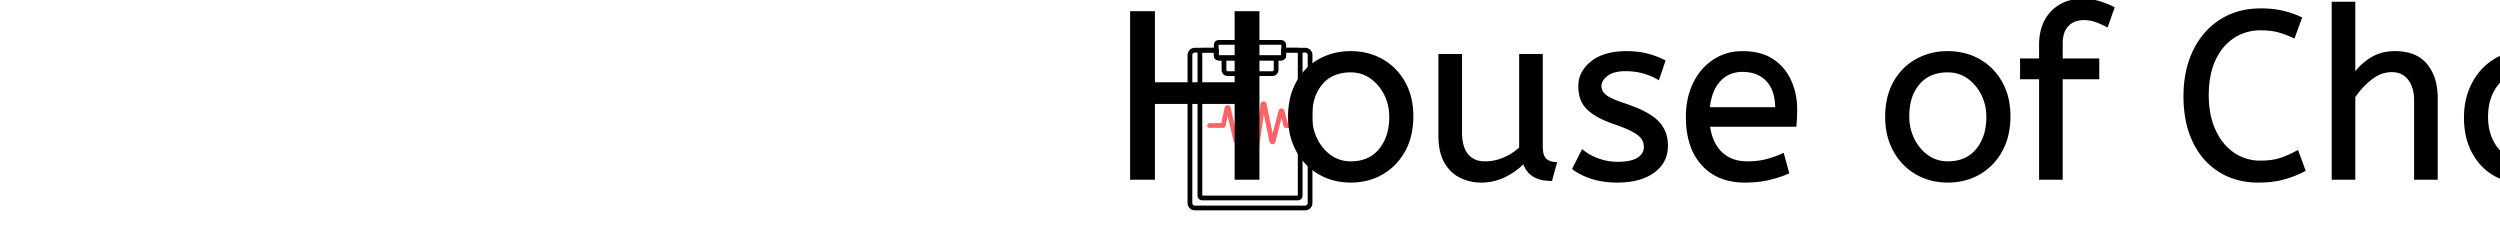 <?xml version="1.0" ?><!-- Uploaded to: SVG Repo, www.svgrepo.com, Generator: SVG Repo Mixer Tools -->
<svg width="804.201px" height="76.402px" viewBox="0 0 100 100" data-name="Layer 1" id="Layer_1" xmlns="http://www.w3.org/2000/svg">
<defs>
<style>.cls-1,.cls-2{fill:none;stroke-linejoin:round;stroke-width:2px;}.cls-2{stroke-linecap:round;}</style>
</defs>
<path stroke="#000000" class="cls-1" d="M75.29,23.2V85.48a2.08,2.08,0,0,1-2.08,2.08H26.79a2.08,2.08,0,0,1-2.08-2.08V23.2a2.08,2.08,0,0,1,2.08-2.08h9v2.25a1,1,0,0,0,1,1H63.17a1,1,0,0,0,1-1V21.12h9A2.08,2.08,0,0,1,75.29,23.2Z"/>
<path stroke="#000000" class="cls-1" d="M71.13,22.16v60.2a1,1,0,0,1-1,1H29.91a1,1,0,0,1-1-1V22.16a1,1,0,0,1,1-1h5.88v2.25a1,1,0,0,0,1,1H63.17a1,1,0,0,0,1-1V21.12h5.88A1,1,0,0,1,71.13,22.16Z"/>
<rect stroke="#000000" class="cls-1" height="6.58" rx="1.04" width="28.43" x="35.79" y="17.83"/>
<circle stroke="#000000" class="cls-1" cx="50" cy="15.14" r="2.69"/>
<path stroke="#000000" class="cls-1" d="M61,24.41v5A1.56,1.56,0,0,1,59.39,31H40.61a1.56,1.56,0,0,1-1.56-1.56v-5"/>
<path stroke="#ff6366" class="cls-2" d="M33,52.85H38.7l1.63-7.37a.26.26,0,0,1,.51,0l3.21,13.74a.26.26,0,0,0,.51,0l3.27-19.56a.26.26,0,0,1,.51,0l3.32,26.51a.26.26,0,0,0,.51,0L55.45,43.9a.26.26,0,0,1,.51,0L59.2,59.51a.26.26,0,0,0,.51,0L63,46.85a.26.26,0,0,1,.51,0l1.62,6H67"/>
<g id="svgGroup" stroke-linecap="round" fill-rule="evenodd" font-size="9pt" stroke="#000" stroke-width="0.25mm" fill="#000" style="stroke:#000;stroke-width:0.25mm;fill:#000"><path d="M 9.5 75.2 L 0 75.2 L 0 5.2 L 9.5 5.2 L 9.5 35.1 L 44 35.1 L 44 5.2 L 53.5 5.2 L 53.5 75.2 L 44 75.2 L 44 43.3 L 9.5 43.3 L 9.5 75.2 Z M 514.9 75.2 L 505.9 75.2 L 505.9 1.2 L 514.9 1.2 L 514.9 31.5 Q 517.7 27.4 522 24.7 A 17.572 17.572 0 0 1 529.125 22.191 A 22.595 22.595 0 0 1 532.1 22 A 23.225 23.225 0 0 1 537.165 22.518 Q 542.259 23.656 545.25 27.3 Q 549.375 32.326 549.588 40.409 A 33.764 33.764 0 0 1 549.6 41.3 L 549.6 75.2 L 540.6 75.2 L 540.6 42.3 Q 540.6 36.7 538 33.3 A 8.42 8.42 0 0 0 531.842 29.953 A 11.979 11.979 0 0 0 530.7 29.9 A 13.23 13.23 0 0 0 523.987 31.767 A 17.586 17.586 0 0 0 521.95 33.15 Q 517.8 36.4 514.9 40.8 L 514.9 75.2 Z M 129.8 57 L 129.8 23.2 L 138.8 23.2 L 138.8 55.8 A 22.981 22.981 0 0 0 139.054 59.334 Q 139.342 61.181 139.957 62.67 A 10.136 10.136 0 0 0 141.4 65.15 A 8.404 8.404 0 0 0 146.513 68.171 A 12.807 12.807 0 0 0 149 68.4 Q 153.1 68.4 156.95 66.75 Q 160.8 65.1 163.8 62.3 L 163.8 23.2 L 172.8 23.2 L 172.8 61.7 A 15.602 15.602 0 0 0 172.902 63.554 Q 173.234 66.317 174.65 67.35 Q 176.5 68.7 178.7 68.7 L 176.8 75.7 Q 167.5 75.7 165.3 68.3 Q 161.8 71.9 157.2 74.15 Q 152.6 76.4 147.3 76.4 Q 142.8 76.4 138.8 74.5 A 14.441 14.441 0 0 1 133.29 69.861 A 18.266 18.266 0 0 1 132.3 68.35 A 16.24 16.24 0 0 1 130.636 64.257 Q 129.8 61.105 129.8 57 Z M 492.4 7.6 L 489.5 15.6 Q 486.4 14.1 483.15 13.2 Q 480.357 12.427 476.715 12.318 A 40.705 40.705 0 0 0 475.5 12.3 A 21.173 21.173 0 0 0 467.595 13.755 A 19.981 19.981 0 0 0 464.05 15.6 A 21.167 21.167 0 0 0 457.684 22.181 A 26.978 26.978 0 0 0 456.1 25.1 Q 453.2 31.3 453.2 40.1 Q 453.2 48.5 456.05 54.8 A 25.677 25.677 0 0 0 459.636 60.628 A 21.423 21.423 0 0 0 463.95 64.6 A 19.703 19.703 0 0 0 475.095 68.097 A 23.894 23.894 0 0 0 475.5 68.1 A 33.715 33.715 0 0 0 479.471 67.879 Q 481.947 67.585 484 66.9 Q 487.6 65.7 491 63.8 L 493.9 71.7 A 37.561 37.561 0 0 1 489.405 73.744 A 47.894 47.894 0 0 1 485.45 75.05 A 33.592 33.592 0 0 1 480.485 76.041 Q 478.003 76.355 475.206 76.395 A 57.414 57.414 0 0 1 474.4 76.4 A 32.384 32.384 0 0 1 465.075 75.099 A 27.961 27.961 0 0 1 458.3 72.05 A 28.6 28.6 0 0 1 448.423 61.605 A 34.916 34.916 0 0 1 447.4 59.65 A 37.611 37.611 0 0 1 444.301 49.933 Q 443.525 45.667 443.501 40.814 A 62.816 62.816 0 0 1 443.5 40.5 Q 443.5 29.8 447.45 21.55 Q 451.4 13.3 458.65 8.65 A 29.371 29.371 0 0 1 471.33 4.239 A 37.292 37.292 0 0 1 475.6 4 A 45.639 45.639 0 0 1 480.658 4.268 A 35.2 35.2 0 0 1 484.7 4.95 A 38.224 38.224 0 0 1 492.175 7.495 A 35.605 35.605 0 0 1 492.4 7.6 Z M 186.2 71 L 190 63.5 A 18.557 18.557 0 0 0 193.144 65.626 Q 194.698 66.47 196.55 67.15 A 24.073 24.073 0 0 0 204.161 68.587 A 27.464 27.464 0 0 0 205 68.6 Q 210.392 68.6 213.235 66.885 A 7.738 7.738 0 0 0 213.45 66.75 Q 216.3 64.9 216.3 62 A 7.123 7.123 0 0 0 215.986 59.853 A 6.212 6.212 0 0 0 215.25 58.3 A 6.384 6.384 0 0 0 214.321 57.206 Q 213.307 56.234 211.634 55.281 A 22.3 22.3 0 0 0 211.4 55.15 A 28.462 28.462 0 0 0 209.406 54.157 Q 207.29 53.195 204.301 52.146 A 103.602 103.602 0 0 0 203.3 51.8 A 46.616 46.616 0 0 1 198.902 50.057 Q 196.788 49.083 195.112 47.995 A 19.335 19.335 0 0 1 192.35 45.85 A 11.324 11.324 0 0 1 189.056 39.854 A 16.794 16.794 0 0 1 188.7 36.3 Q 188.7 30.3 193.95 26.15 Q 198.354 22.669 205.608 22.108 A 37.527 37.527 0 0 1 208.5 22 A 40.794 40.794 0 0 1 212.946 22.231 Q 215.254 22.484 217.27 23.016 A 25.234 25.234 0 0 1 217.4 23.05 Q 221.3 24.1 224.4 25.7 L 221.9 33.1 Q 219.2 31.5 215.75 30.5 A 25.024 25.024 0 0 0 211.267 29.653 A 31.837 31.837 0 0 0 208.1 29.5 A 20.632 20.632 0 0 0 205.163 29.695 Q 202.077 30.14 200.2 31.6 A 9.322 9.322 0 0 0 198.842 32.874 Q 198.14 33.692 197.805 34.565 A 4.529 4.529 0 0 0 197.5 36.2 A 4.921 4.921 0 0 0 198.995 39.752 A 7.082 7.082 0 0 0 199.6 40.3 Q 201.665 41.972 207.598 43.934 A 84.459 84.459 0 0 0 207.8 44 A 67.753 67.753 0 0 1 212.862 45.898 Q 218.789 48.417 221.6 51.3 Q 225.5 55.3 225.5 61.3 Q 225.5 68.048 220.249 72.055 A 16.618 16.618 0 0 1 219.85 72.35 Q 215.11 75.748 207.662 76.295 A 40.423 40.423 0 0 1 204.7 76.4 Q 198.8 76.4 194.05 74.9 A 30.883 30.883 0 0 1 190.21 73.415 Q 188.229 72.484 186.648 71.336 A 18.229 18.229 0 0 1 186.2 71 Z M 704.9 71 L 708.7 63.5 A 18.557 18.557 0 0 0 711.844 65.626 Q 713.398 66.47 715.25 67.15 A 24.073 24.073 0 0 0 722.861 68.587 A 27.464 27.464 0 0 0 723.7 68.6 Q 729.092 68.6 731.935 66.885 A 7.738 7.738 0 0 0 732.15 66.75 Q 735 64.9 735 62 A 7.123 7.123 0 0 0 734.686 59.853 A 6.212 6.212 0 0 0 733.95 58.3 A 6.384 6.384 0 0 0 733.021 57.206 Q 732.007 56.234 730.334 55.281 A 22.3 22.3 0 0 0 730.1 55.15 A 28.462 28.462 0 0 0 728.106 54.157 Q 725.99 53.195 723.001 52.146 A 103.602 103.602 0 0 0 722 51.8 A 46.616 46.616 0 0 1 717.602 50.057 Q 715.488 49.083 713.812 47.995 A 19.335 19.335 0 0 1 711.05 45.85 A 11.324 11.324 0 0 1 707.756 39.854 A 16.794 16.794 0 0 1 707.4 36.3 Q 707.4 30.3 712.65 26.15 Q 717.054 22.669 724.308 22.108 A 37.527 37.527 0 0 1 727.2 22 A 40.794 40.794 0 0 1 731.646 22.231 Q 733.954 22.484 735.97 23.016 A 25.234 25.234 0 0 1 736.1 23.05 Q 740 24.1 743.1 25.7 L 740.6 33.1 Q 737.9 31.5 734.45 30.5 A 25.024 25.024 0 0 0 729.967 29.653 A 31.837 31.837 0 0 0 726.8 29.5 A 20.632 20.632 0 0 0 723.863 29.695 Q 720.777 30.14 718.9 31.6 A 9.322 9.322 0 0 0 717.542 32.874 Q 716.84 33.692 716.505 34.565 A 4.529 4.529 0 0 0 716.2 36.2 A 4.921 4.921 0 0 0 717.695 39.752 A 7.082 7.082 0 0 0 718.3 40.3 Q 720.365 41.972 726.298 43.934 A 84.459 84.459 0 0 0 726.5 44 A 67.753 67.753 0 0 1 731.562 45.898 Q 737.489 48.417 740.3 51.3 Q 744.2 55.3 744.2 61.3 Q 744.2 68.048 738.949 72.055 A 16.618 16.618 0 0 1 738.55 72.35 Q 733.81 75.748 726.362 76.295 A 40.423 40.423 0 0 1 723.4 76.4 Q 717.5 76.4 712.75 74.9 A 30.883 30.883 0 0 1 708.91 73.415 Q 706.929 72.484 705.348 71.336 A 18.229 18.229 0 0 1 704.9 71 Z M 391.7 75.2 L 382.7 75.2 L 382.7 32.9 L 374.7 32.9 L 374.7 25.1 L 382.7 25.1 L 382.7 19 A 25.495 25.495 0 0 1 383.326 13.182 Q 384.434 8.452 387.502 5.203 A 16.387 16.387 0 0 1 387.6 5.1 A 16.367 16.367 0 0 1 398.004 0.125 A 22.463 22.463 0 0 1 400.4 0 A 29.982 29.982 0 0 1 403.91 0.195 Q 405.655 0.401 407.171 0.825 A 17.884 17.884 0 0 1 407.6 0.95 Q 410.7 1.9 413.5 3.3 L 410.8 10.9 Q 408.7 9.8 406.3 8.9 A 14.172 14.172 0 0 0 402.678 8.079 A 17.356 17.356 0 0 0 401 8 A 10.802 10.802 0 0 0 397.971 8.405 A 8.291 8.291 0 0 0 394.25 10.65 A 8.462 8.462 0 0 0 392.303 14.019 Q 391.7 15.92 391.7 18.4 L 391.7 25.1 L 407.1 25.1 L 407.1 32.9 L 391.7 32.9 L 391.7 75.2 Z M 279.6 52.9 L 243.2 52.9 A 24.088 24.088 0 0 0 244.339 57.925 Q 245.675 61.738 248.3 64.3 Q 252.5 68.4 259.4 68.4 Q 263.9 68.4 267.5 67.45 Q 271.1 66.5 274.4 65 L 276.5 72.7 A 40.77 40.77 0 0 1 272.165 74.326 A 51.863 51.863 0 0 1 268.4 75.35 A 38.914 38.914 0 0 1 263.308 76.169 A 52.025 52.025 0 0 1 258.3 76.4 A 28.318 28.318 0 0 1 250.554 75.395 A 21.108 21.108 0 0 1 240.55 69.25 A 23.521 23.521 0 0 1 235.345 59.71 Q 234 55.045 234 49.2 A 35.359 35.359 0 0 1 234.833 41.378 A 28.84 28.84 0 0 1 236.95 35.25 A 24.642 24.642 0 0 1 241.966 28.168 A 22.887 22.887 0 0 1 245.2 25.55 A 21.048 21.048 0 0 1 255.459 22.078 A 26.205 26.205 0 0 1 257.5 22 Q 265 22 269.95 25.25 Q 274.9 28.5 277.4 34 A 28.185 28.185 0 0 1 279.826 43.864 A 33.434 33.434 0 0 1 279.9 46.1 A 75.204 75.204 0 0 1 279.609 52.797 A 69.426 69.426 0 0 1 279.6 52.9 Z M 670.7 57.3 L 670.7 32.9 L 661.7 32.9 L 661.7 25.1 L 670.9 25.1 L 672.8 8.7 L 679.7 8.7 L 679.7 25.1 L 694.1 25.1 L 694.1 32.9 L 679.7 32.9 L 679.7 58 A 21.559 21.559 0 0 0 679.868 60.796 Q 680.341 64.402 682.15 66.1 Q 684.6 68.4 688 68.4 Q 690.5 68.4 692.75 67.6 Q 695 66.8 696.9 65.7 L 699.4 72.9 A 18.546 18.546 0 0 1 697.782 73.756 Q 696.98 74.135 696.034 74.508 A 43.365 43.365 0 0 1 694 75.25 Q 690.6 76.4 686.9 76.4 Q 679.4 76.4 675.05 71.45 A 16.116 16.116 0 0 1 671.822 65.548 Q 671.059 63.117 670.815 60.181 A 34.777 34.777 0 0 1 670.7 57.3 Z M 600.7 27.4 L 600.7 23.2 L 608.9 23.2 L 608.9 62.6 A 12.15 12.15 0 0 0 609.002 64.236 Q 609.334 66.67 610.75 67.55 Q 612.6 68.7 614.8 68.7 L 612.9 75.7 A 17.722 17.722 0 0 1 608.635 75.228 Q 602.998 73.828 601.403 68.28 A 13.59 13.59 0 0 1 601.3 67.9 A 21.307 21.307 0 0 1 598.19 71.326 A 28.498 28.498 0 0 1 595.05 73.75 Q 591.1 76.4 585 76.4 Q 578.5 76.4 573.2 73.1 A 22.947 22.947 0 0 1 565.787 65.574 A 27.923 27.923 0 0 1 564.75 63.75 A 27.228 27.228 0 0 1 562.12 55.808 A 36.644 36.644 0 0 1 561.6 49.5 A 33.142 33.142 0 0 1 562.597 41.231 A 27.968 27.968 0 0 1 564.75 35.5 Q 567.9 29.3 573.45 25.65 A 22.297 22.297 0 0 1 584.645 22.044 A 27.388 27.388 0 0 1 586.2 22 A 22.584 22.584 0 0 1 590.994 22.491 A 18.703 18.703 0 0 1 594.35 23.55 A 26.002 26.002 0 0 1 598.637 25.844 A 22.103 22.103 0 0 1 600.7 27.4 Z M 635.8 75.2 L 626.8 75.2 L 626.8 23.2 L 635.5 23.2 L 635.5 34.5 Q 636.8 31.2 639 28.35 Q 641.2 25.5 644.5 23.75 A 14.817 14.817 0 0 1 649.18 22.226 A 19.459 19.459 0 0 1 652.2 22 Q 653.7 22 655.2 22.15 A 18.972 18.972 0 0 1 656.255 22.284 Q 656.755 22.362 657.182 22.463 A 8.817 8.817 0 0 1 657.7 22.6 L 655 31.9 A 9.763 9.763 0 0 0 652.855 31.288 Q 651.759 31.1 650.5 31.1 A 12.958 12.958 0 0 0 643.87 32.946 A 15.609 15.609 0 0 0 643.45 33.2 Q 640.122 35.286 637.978 39.642 A 22.927 22.927 0 0 0 637.95 39.7 Q 636.187 43.307 635.87 48.528 A 39.09 39.09 0 0 0 635.8 50.9 L 635.8 75.2 Z M 79.1 72.95 A 24.559 24.559 0 0 0 83.698 75.04 Q 87.753 76.4 92.4 76.4 Q 99.8 76.4 105.65 73 Q 111.5 69.6 114.9 63.45 A 26.255 26.255 0 0 0 117.553 56.309 A 34.184 34.184 0 0 0 118.3 49 A 34.542 34.542 0 0 0 117.815 43.092 A 25.795 25.795 0 0 0 114.85 34.65 Q 111.4 28.6 105.55 25.3 A 24.848 24.848 0 0 0 100.909 23.273 A 27.738 27.738 0 0 0 92.4 22 A 31.325 31.325 0 0 0 90.82 22.04 A 26.169 26.169 0 0 0 79.2 25.3 Q 73.3 28.6 69.9 34.7 A 26.023 26.023 0 0 0 67.151 42.29 A 35.006 35.006 0 0 0 66.5 49.2 A 34.82 34.82 0 0 0 66.765 53.554 A 27.451 27.451 0 0 0 69.85 63.35 Q 73.2 69.5 79.1 72.95 Z M 330.5 72.95 A 24.559 24.559 0 0 0 335.098 75.04 Q 339.153 76.4 343.8 76.4 Q 351.2 76.4 357.05 73 Q 362.9 69.6 366.3 63.45 A 26.255 26.255 0 0 0 368.953 56.309 A 34.184 34.184 0 0 0 369.7 49 A 34.542 34.542 0 0 0 369.215 43.092 A 25.795 25.795 0 0 0 366.25 34.65 Q 362.8 28.6 356.95 25.3 A 24.848 24.848 0 0 0 352.309 23.273 A 27.738 27.738 0 0 0 343.8 22 A 31.325 31.325 0 0 0 342.22 22.04 A 26.169 26.169 0 0 0 330.6 25.3 Q 324.7 28.6 321.3 34.7 A 26.023 26.023 0 0 0 318.551 42.29 A 35.006 35.006 0 0 0 317.9 49.2 A 34.82 34.82 0 0 0 318.165 53.554 A 27.451 27.451 0 0 0 321.25 63.35 Q 324.6 69.5 330.5 72.95 Z M 92.4 68.4 Q 100.3 68.4 104.7 63.05 A 18.802 18.802 0 0 0 108.519 54.96 A 27.105 27.105 0 0 0 109.1 49.2 Q 109.1 44 106.9 39.65 A 19.198 19.198 0 0 0 102.728 34.081 A 18.17 18.17 0 0 0 100.95 32.65 Q 97.2 30 92.4 30 A 19.249 19.249 0 0 0 87.174 30.672 A 14.037 14.037 0 0 0 80.1 35.2 A 17.878 17.878 0 0 0 76.426 42.574 Q 75.7 45.506 75.7 49 Q 75.7 54.2 77.9 58.65 A 19.437 19.437 0 0 0 81.43 63.69 A 17.627 17.627 0 0 0 83.85 65.75 Q 87.6 68.4 92.4 68.4 Z M 343.8 68.4 Q 351.7 68.4 356.1 63.05 A 18.802 18.802 0 0 0 359.919 54.96 A 27.105 27.105 0 0 0 360.5 49.2 Q 360.5 44 358.3 39.65 A 19.198 19.198 0 0 0 354.128 34.081 A 18.17 18.17 0 0 0 352.35 32.65 Q 348.6 30 343.8 30 A 19.249 19.249 0 0 0 338.574 30.672 A 14.037 14.037 0 0 0 331.5 35.2 A 17.878 17.878 0 0 0 327.826 42.574 Q 327.1 45.506 327.1 49 Q 327.1 54.2 329.3 58.65 A 19.437 19.437 0 0 0 332.83 63.69 A 17.627 17.627 0 0 0 335.25 65.75 Q 339 68.4 343.8 68.4 Z M 599.9 61.9 L 599.9 34 Q 597.2 32.1 593.95 30.95 Q 590.7 29.8 587.1 29.8 A 15.924 15.924 0 0 0 582.129 30.554 A 14.024 14.024 0 0 0 578.65 32.25 A 16.301 16.301 0 0 0 573.631 37.674 A 19.962 19.962 0 0 0 572.9 39.05 A 20.663 20.663 0 0 0 571.147 44.727 A 27.678 27.678 0 0 0 570.8 49.2 Q 570.8 54.8 572.9 59.15 A 17.602 17.602 0 0 0 576.006 63.696 A 15.697 15.697 0 0 0 578.7 65.95 Q 582.4 68.4 587 68.4 Q 590.8 68.4 594.2 66.55 Q 597.6 64.7 599.9 61.9 Z M 243.1 45.6 L 271.6 45.6 A 24.355 24.355 0 0 0 271.196 41.015 Q 270.7 38.431 269.596 36.407 A 12.422 12.422 0 0 0 267.8 33.9 A 12.488 12.488 0 0 0 260.839 30.124 A 18.395 18.395 0 0 0 257.3 29.8 A 13.58 13.58 0 0 0 252.188 30.735 A 12.524 12.524 0 0 0 247.7 33.85 Q 243.9 37.9 243.1 45.6 Z" vector-effect="non-scaling-stroke"/></g>
</svg>